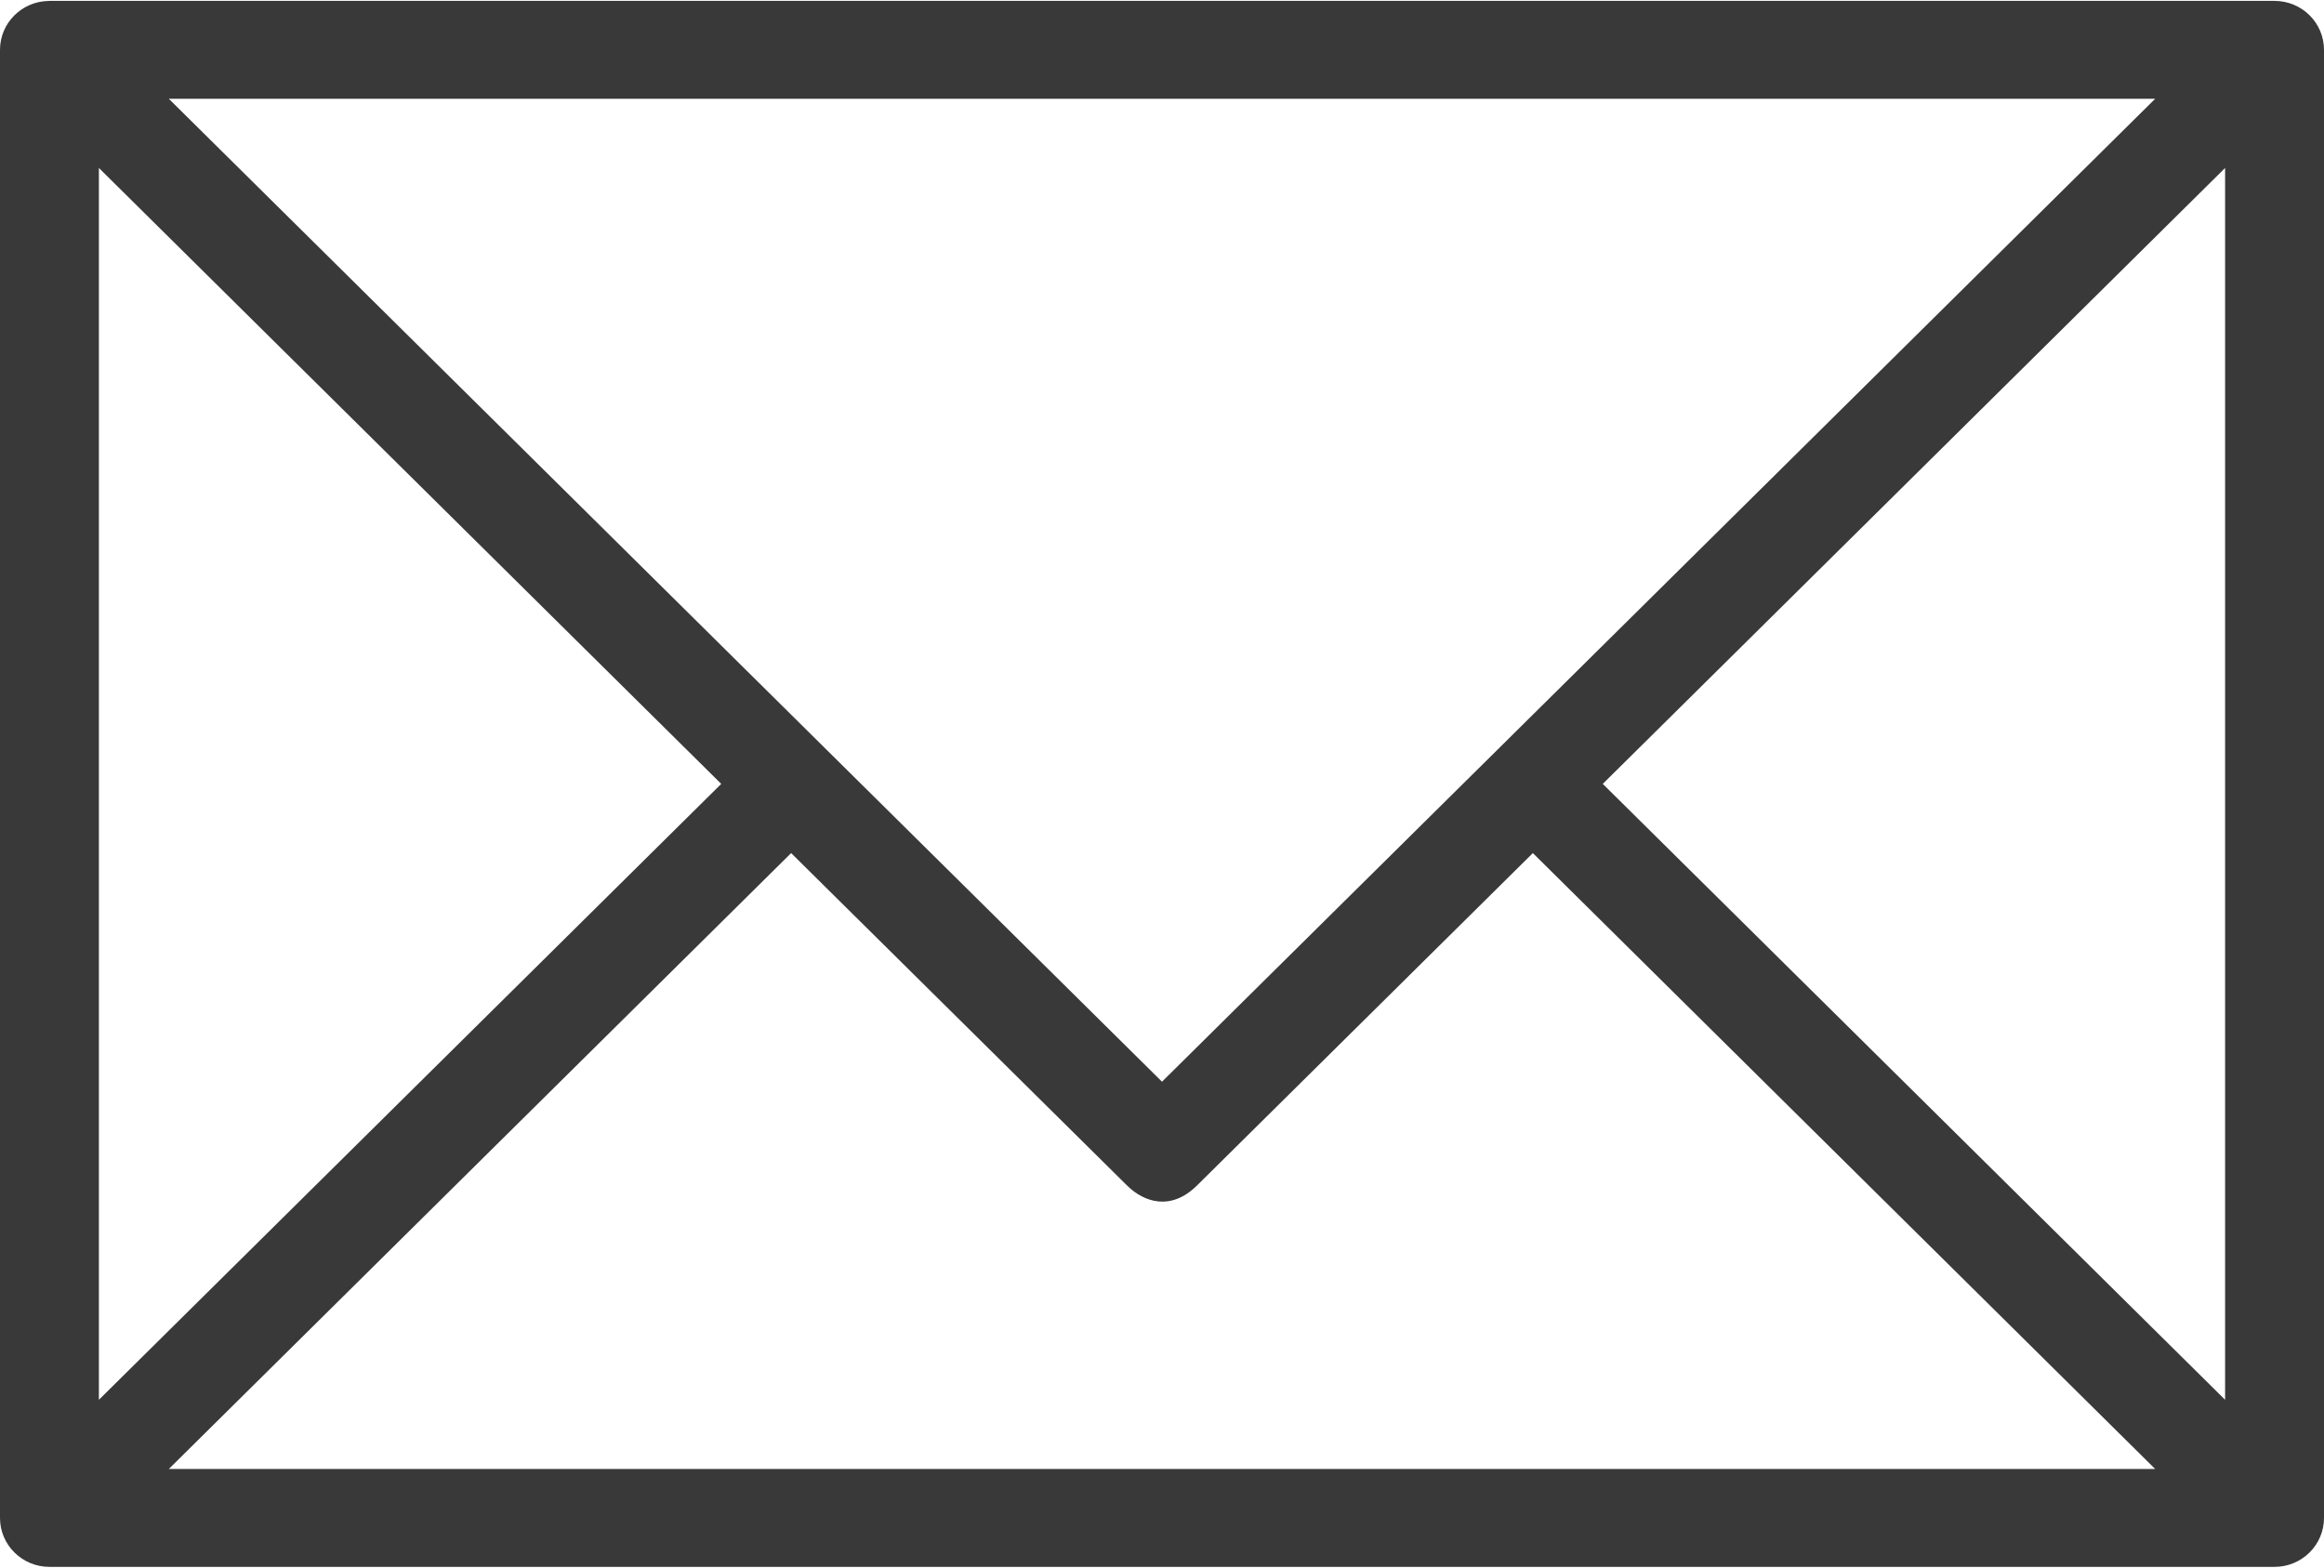 <?xml version="1.0" encoding="UTF-8" standalone="no"?>
<svg width="83px" height="56px" viewBox="0 0 83 56" version="1.1" xmlns="http://www.w3.org/2000/svg" xmlns:xlink="http://www.w3.org/1999/xlink" xmlns:sketch="http://www.bohemiancoding.com/sketch/ns">
    <!-- Generator: Sketch 3.3 (11970) - http://www.bohemiancoding.com/sketch -->
    <title>mail</title>
    <desc>Created with Sketch.</desc>
    <defs></defs>
    <g id="Page-2" stroke="none" stroke-width="1" fill="none" fill-rule="evenodd" sketch:type="MSPage">
        <g id="Desktop-HD" sketch:type="MSArtboardGroup" transform="translate(-679, -1897)" fill="#393939">
            <g id="mail" sketch:type="MSLayerGroup" transform="translate(525, 1897)">
                <g transform="translate(154, 0)" id="Shape" sketch:type="MSShapeGroup">
                    <path d="M81.234,0.032 L1.766,0.032 C1.754,0.032 1.742,0.033 1.73,0.033 L1.73,0.034 C0.772,0.053 0,0.826 0,1.78 L0,54.22 C0,55.186 0.791,55.968 1.766,55.968 L81.234,55.968 C82.209,55.968 83,55.186 83,54.22 L83,1.78 C83,0.814 82.209,0.032 81.234,0.032 L81.234,0.032 Z M76.971,3.528 L53.497,26.763 C53.497,26.763 53.496,26.764 53.496,26.764 L41.5,38.638 L29.504,26.764 C29.503,26.763 29.503,26.763 29.502,26.762 L6.029,3.528 L76.971,3.528 L76.971,3.528 Z M3.532,6 L25.758,28 L3.532,50 L3.532,6 L3.532,6 Z M6.029,52.472 L28.255,30.472 L40.252,42.346 C40.866,42.954 41.827,43.258 42.749,42.346 L54.745,30.472 L76.971,52.472 L6.029,52.472 L6.029,52.472 Z M79.468,50 L57.242,28 L79.468,6 L79.468,50 L79.468,50 Z"></path>
                </g>
            </g>
        </g>
    </g>
</svg>